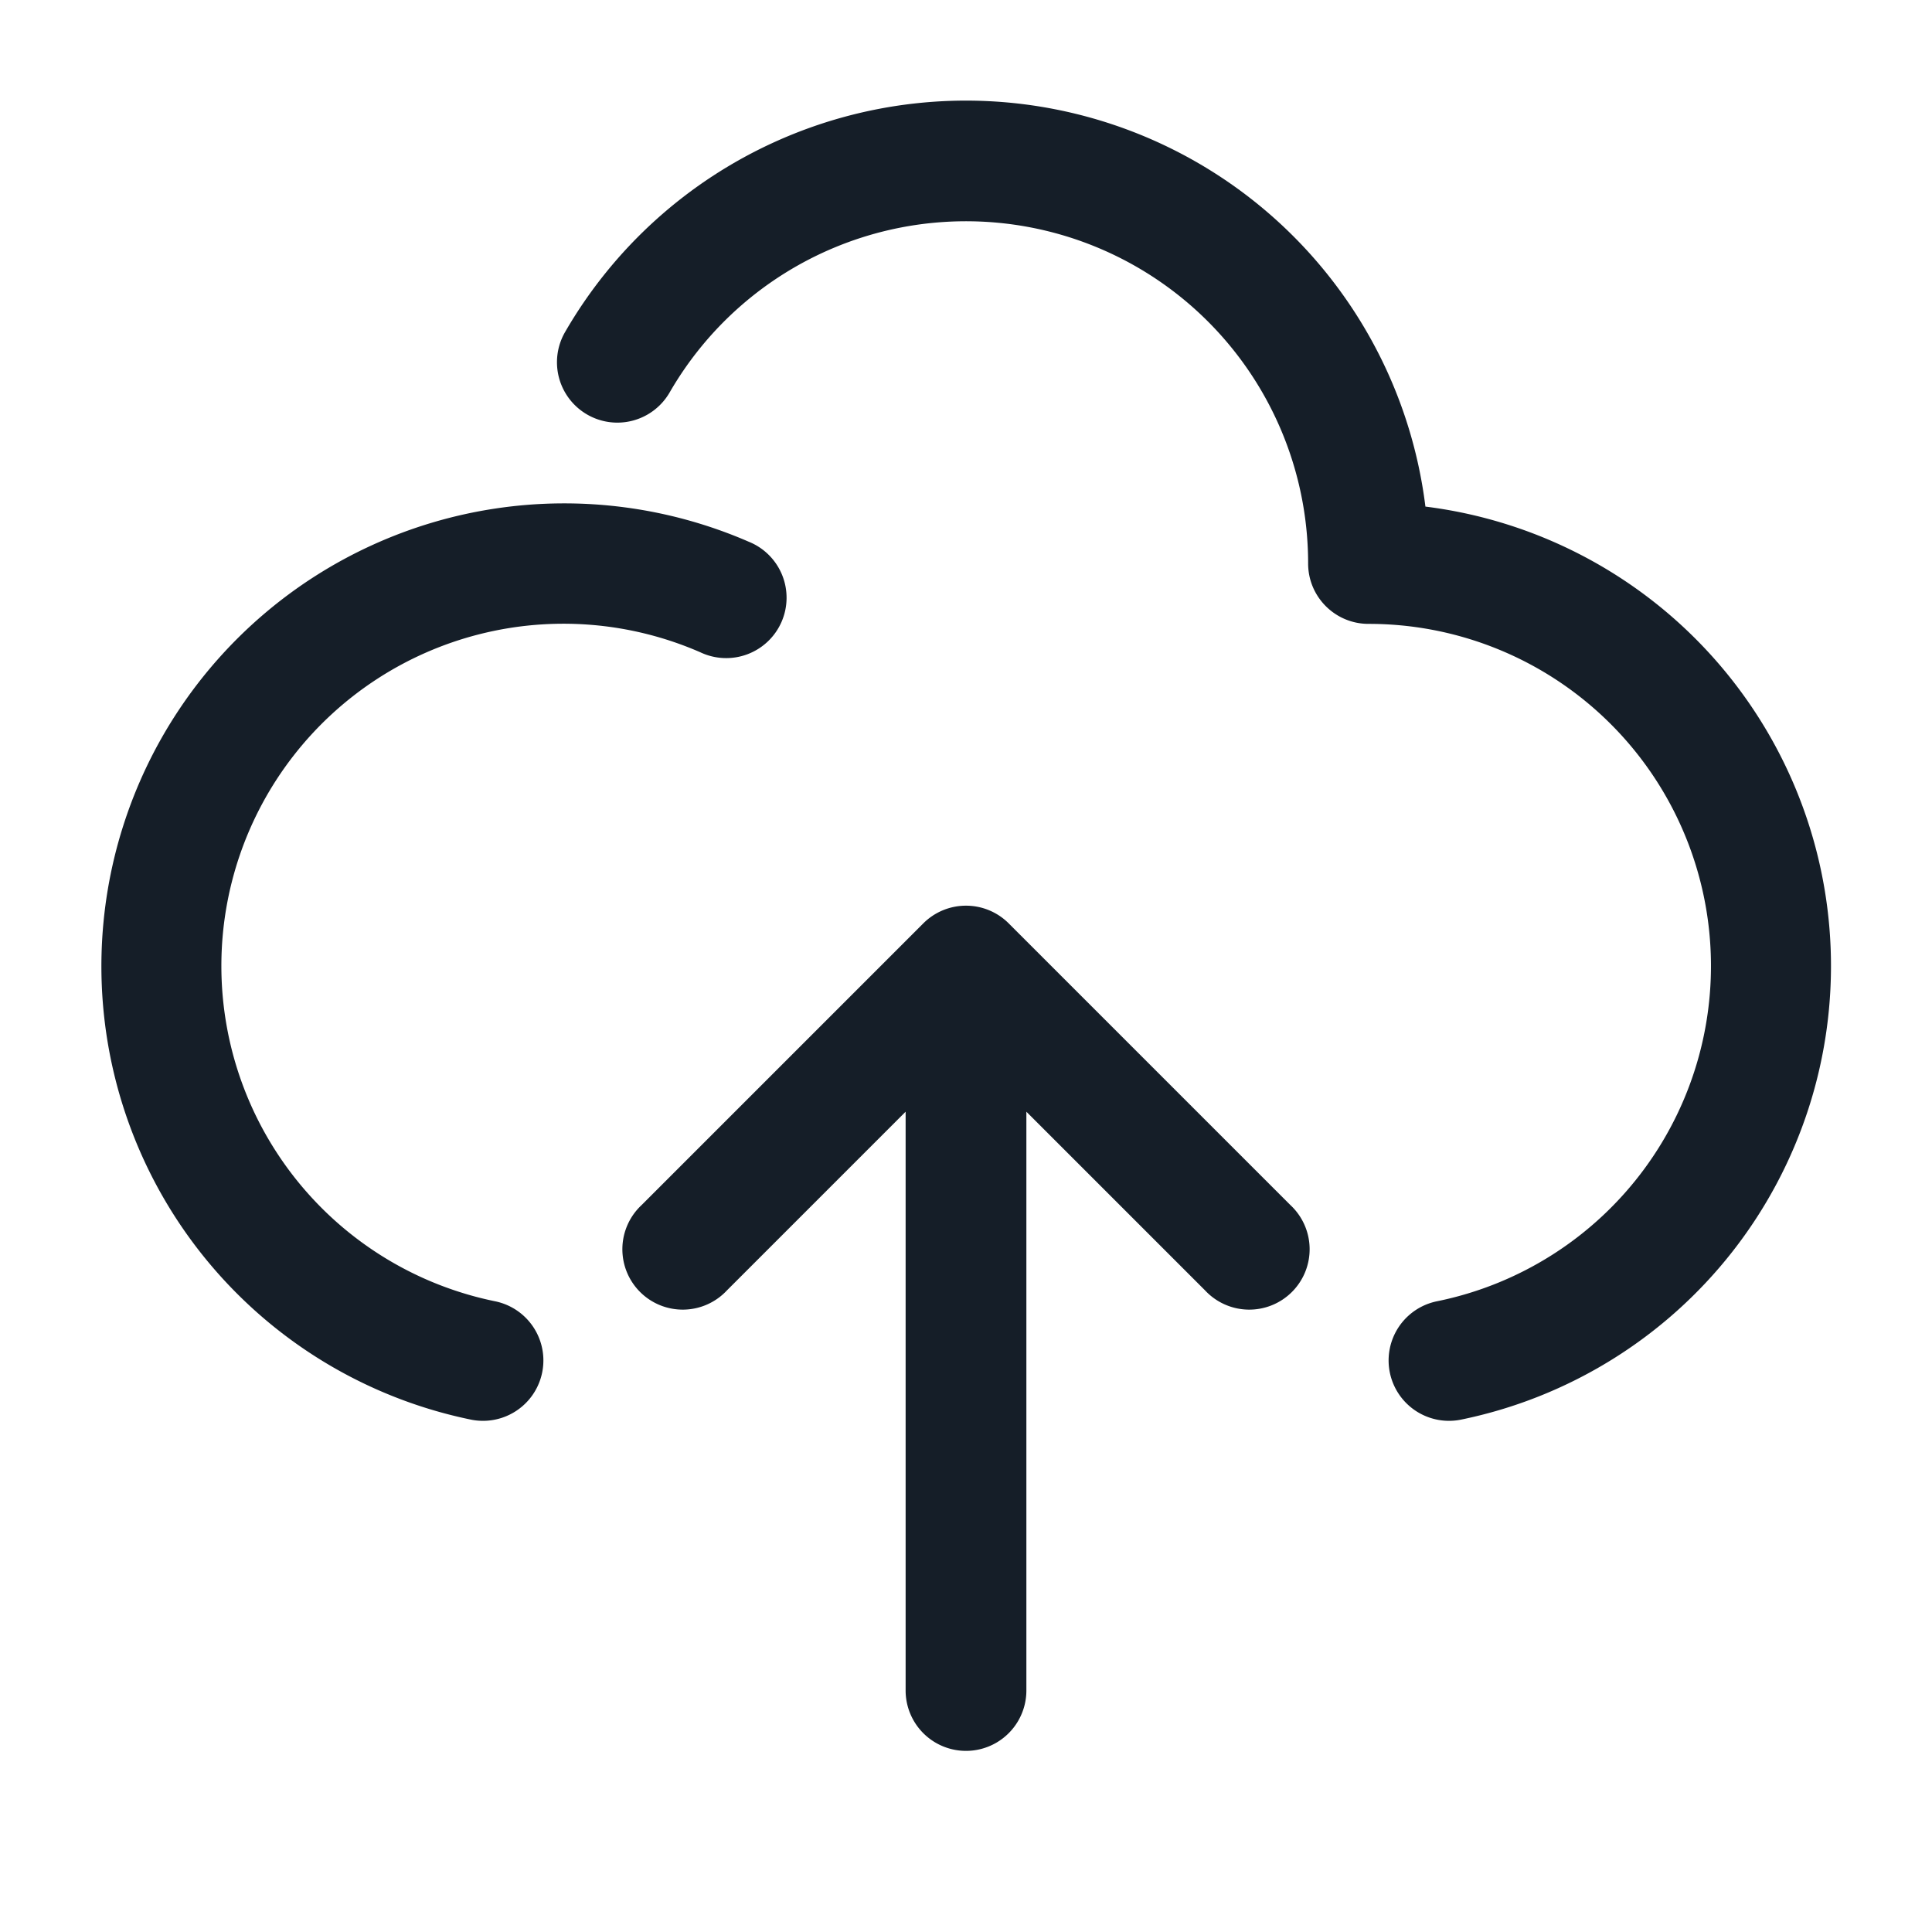 <svg viewBox="0 0 24 24" fill="none" xmlns="http://www.w3.org/2000/svg"><path fill-rule="evenodd" clip-rule="evenodd" d="M8.318 4.876A4.25 4.25 0 0 1 16.25 7c0 .414.336.75.75.75a4.25 4.25 0 0 1 .85 8.415.75.75 0 1 0 .3 1.47 5.752 5.752 0 0 0-.443-11.342A5.751 5.751 0 0 0 7.02 4.124a.75.75 0 1 0 1.298.752ZM2.75 12A4.25 4.25 0 0 1 8.7 8.103a.75.75 0 1 0 .6-1.374 5.75 5.75 0 1 0-3.45 10.906.75.75 0 0 0 .3-1.47A4.252 4.252 0 0 1 2.75 12Zm13.28 2.97-3.5-3.5a.75.75 0 0 0-1.06 0l-3.5 3.5a.75.75 0 1 0 1.06 1.06l2.22-2.22V21a.75.75 0 0 0 1.5 0v-7.19l2.22 2.22a.75.75 0 1 0 1.06-1.06Z" fill="#151E28"/></svg>